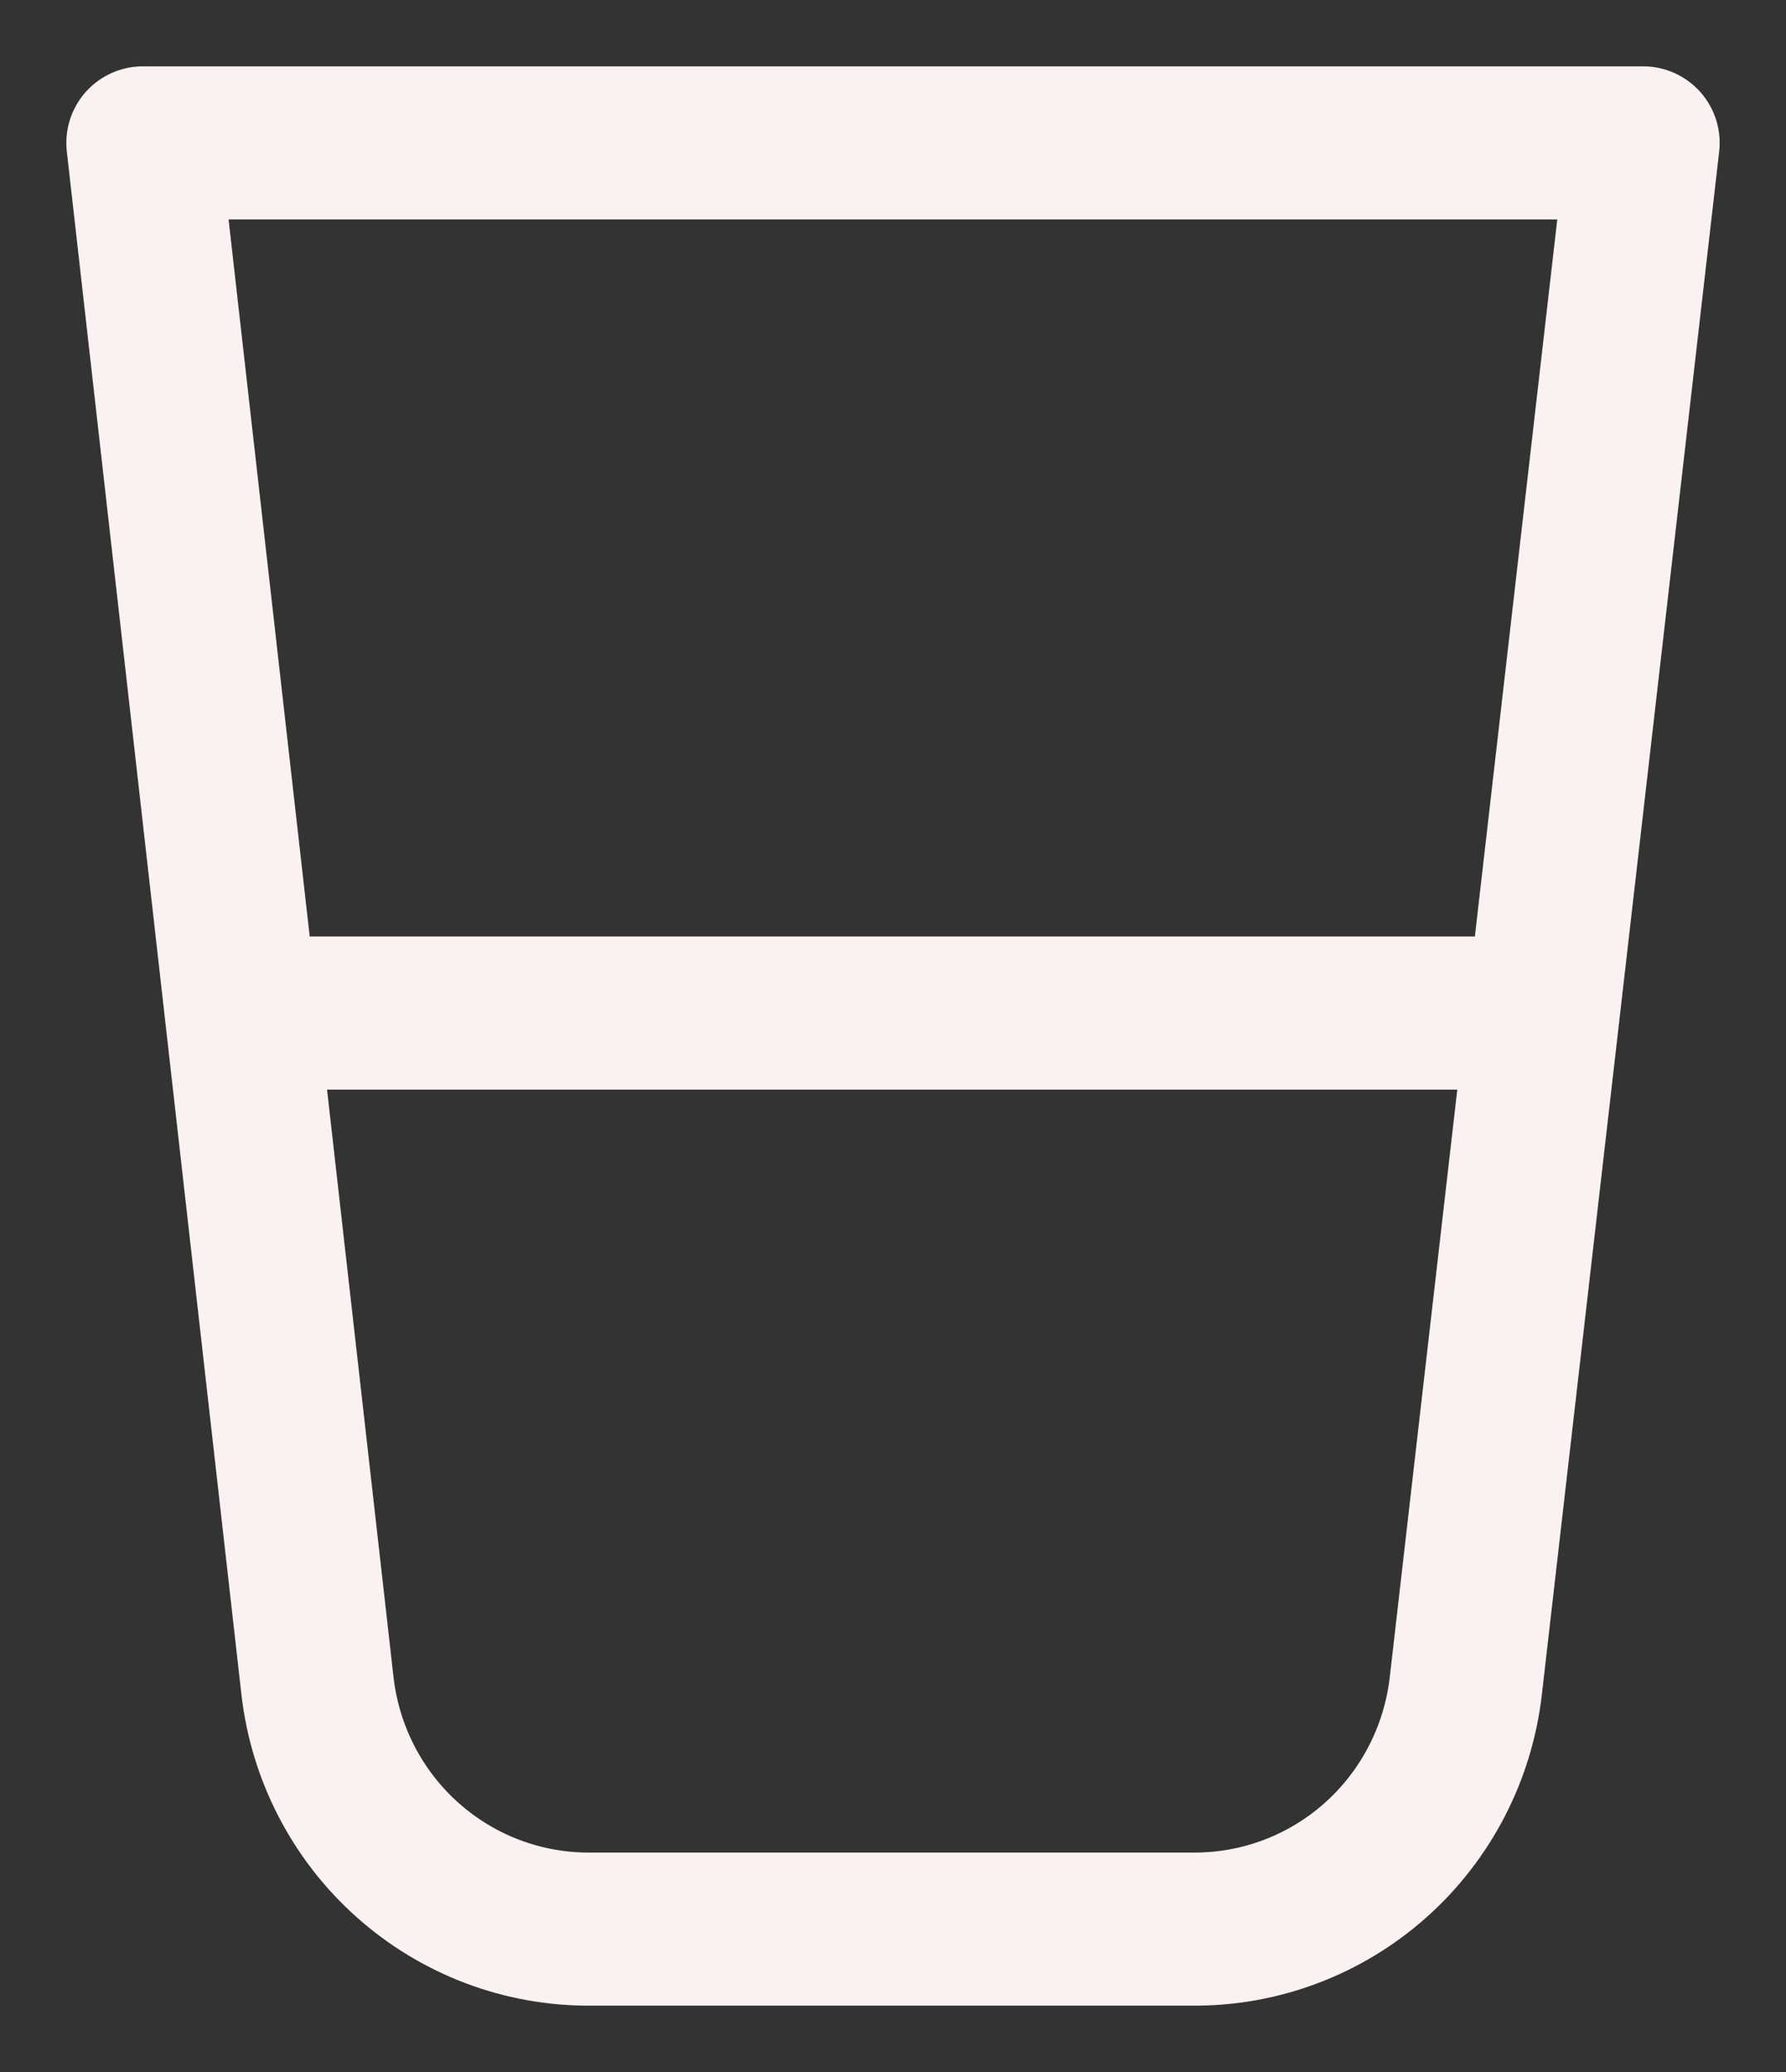<svg width="25" height="29" viewBox="0 0 25 29" fill="none" xmlns="http://www.w3.org/2000/svg">
<rect x="0" y="0" width="25" height="29" fill="#333333" stroke="none"/>
<path d="M3.378 14.179H21.6M20.518 23.596C20.41 24.538 19.96 25.406 19.256 26.034C18.551 26.662 17.641 27.006 16.7 27H8.262C7.321 27.006 6.411 26.662 5.706 26.034C5.001 25.406 4.552 24.538 4.444 23.596L2 2H23L20.518 23.596Z" stroke="#FAF1F1" stroke-width="2.143" stroke-linecap="round" stroke-linejoin="round"/>
</svg>
